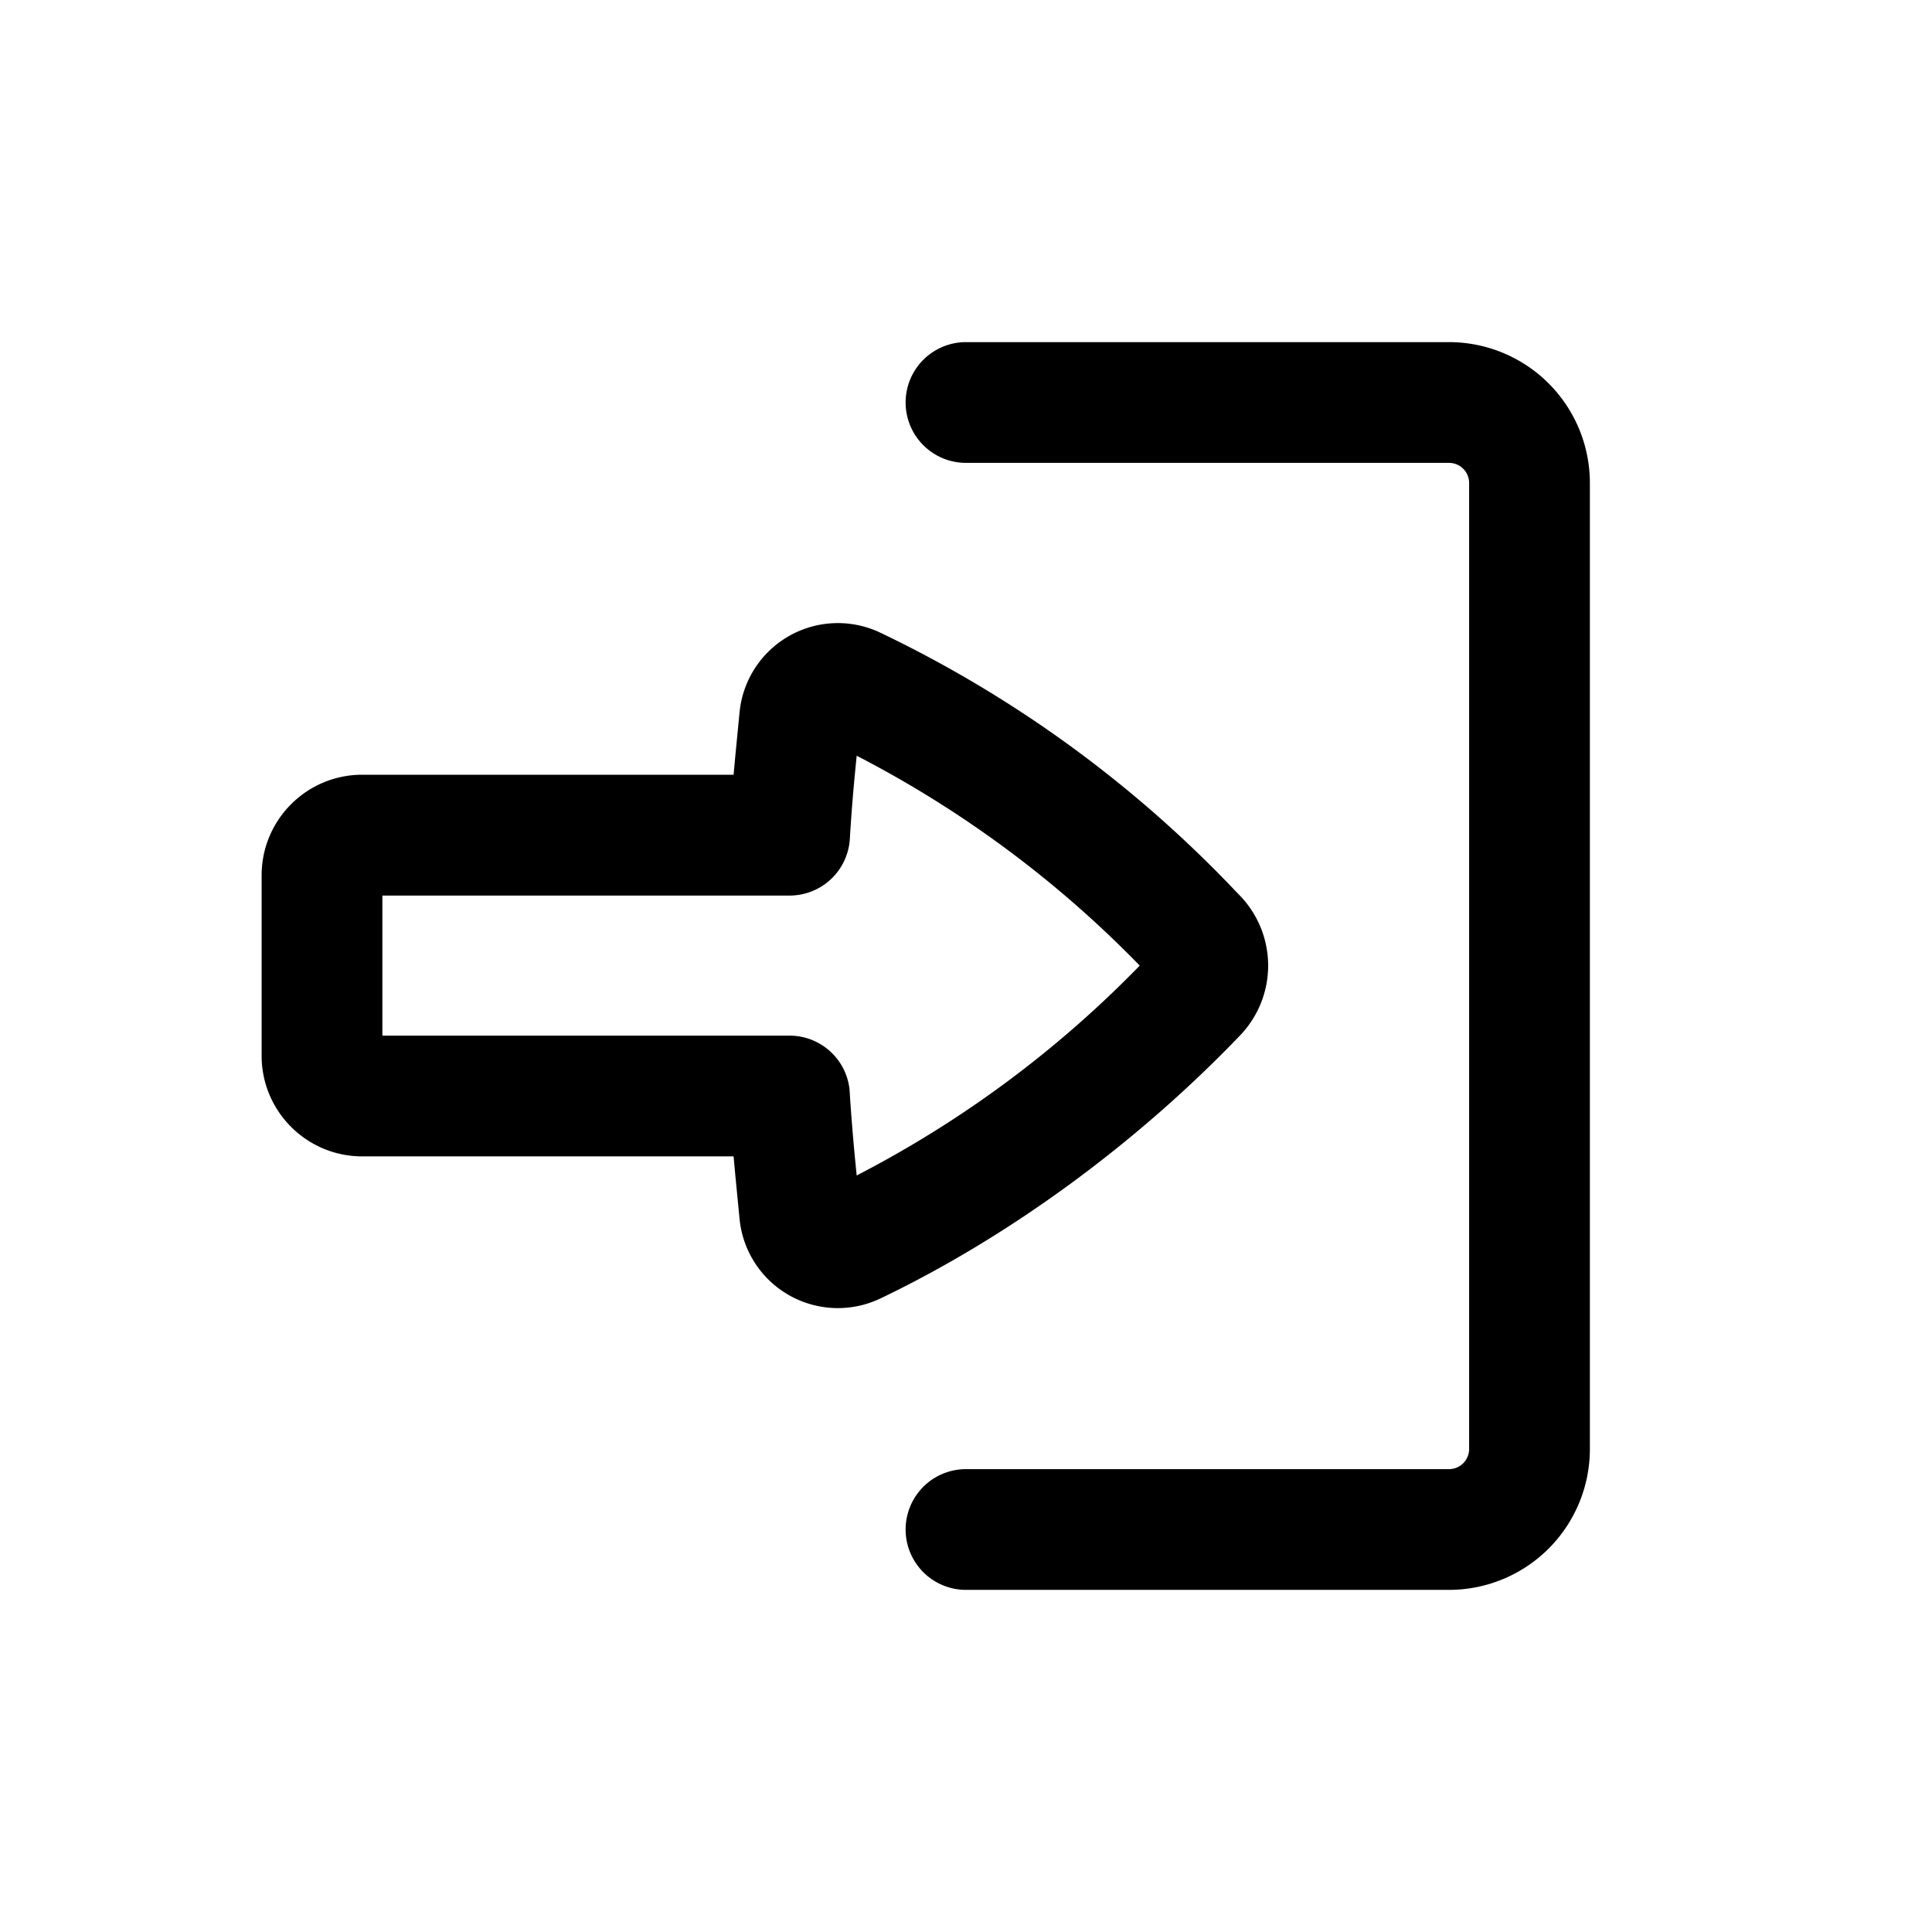 <svg xmlns="http://www.w3.org/2000/svg" xmlns:xlink="http://www.w3.org/1999/xlink" width="24" height="24" viewBox="0 0 24 24"><path fill="currentColor" d="M12 18.25a.75.75 0 0 0 0 1.5h6A1.75 1.75 0 0 0 19.75 18V6A1.75 1.75 0 0 0 18 4.25h-6a.75.75 0 0 0 0 1.5h6a.25.25 0 0 1 .25.25v12a.25.25 0 0 1-.25.25z"/><path fill="currentColor" fill-rule="evenodd" d="M3.25 13.115c0 .69.56 1.25 1.25 1.25h4.613l.02.22l.054.556a1.227 1.227 0 0 0 1.752.988c1.634-.783 3.212-1.958 4.466-3.267a1.253 1.253 0 0 0 0-1.734l-.1-.104a15 15 0 0 0-4.366-3.163a1.227 1.227 0 0 0-1.752.988l-.054.555l-.02.22H4.5c-.69 0-1.25.56-1.25 1.25zm7.303.416a.75.75 0 0 0-.745-.666H4.75v-1.74h5.058a.75.75 0 0 0 .749-.704q.026-.435.069-.871l.016-.162a13.6 13.6 0 0 1 3.516 2.607a13.6 13.6 0 0 1-3.516 2.607l-.016-.162a26 26 0 0 1-.073-.91" clip-rule="evenodd"/></svg>